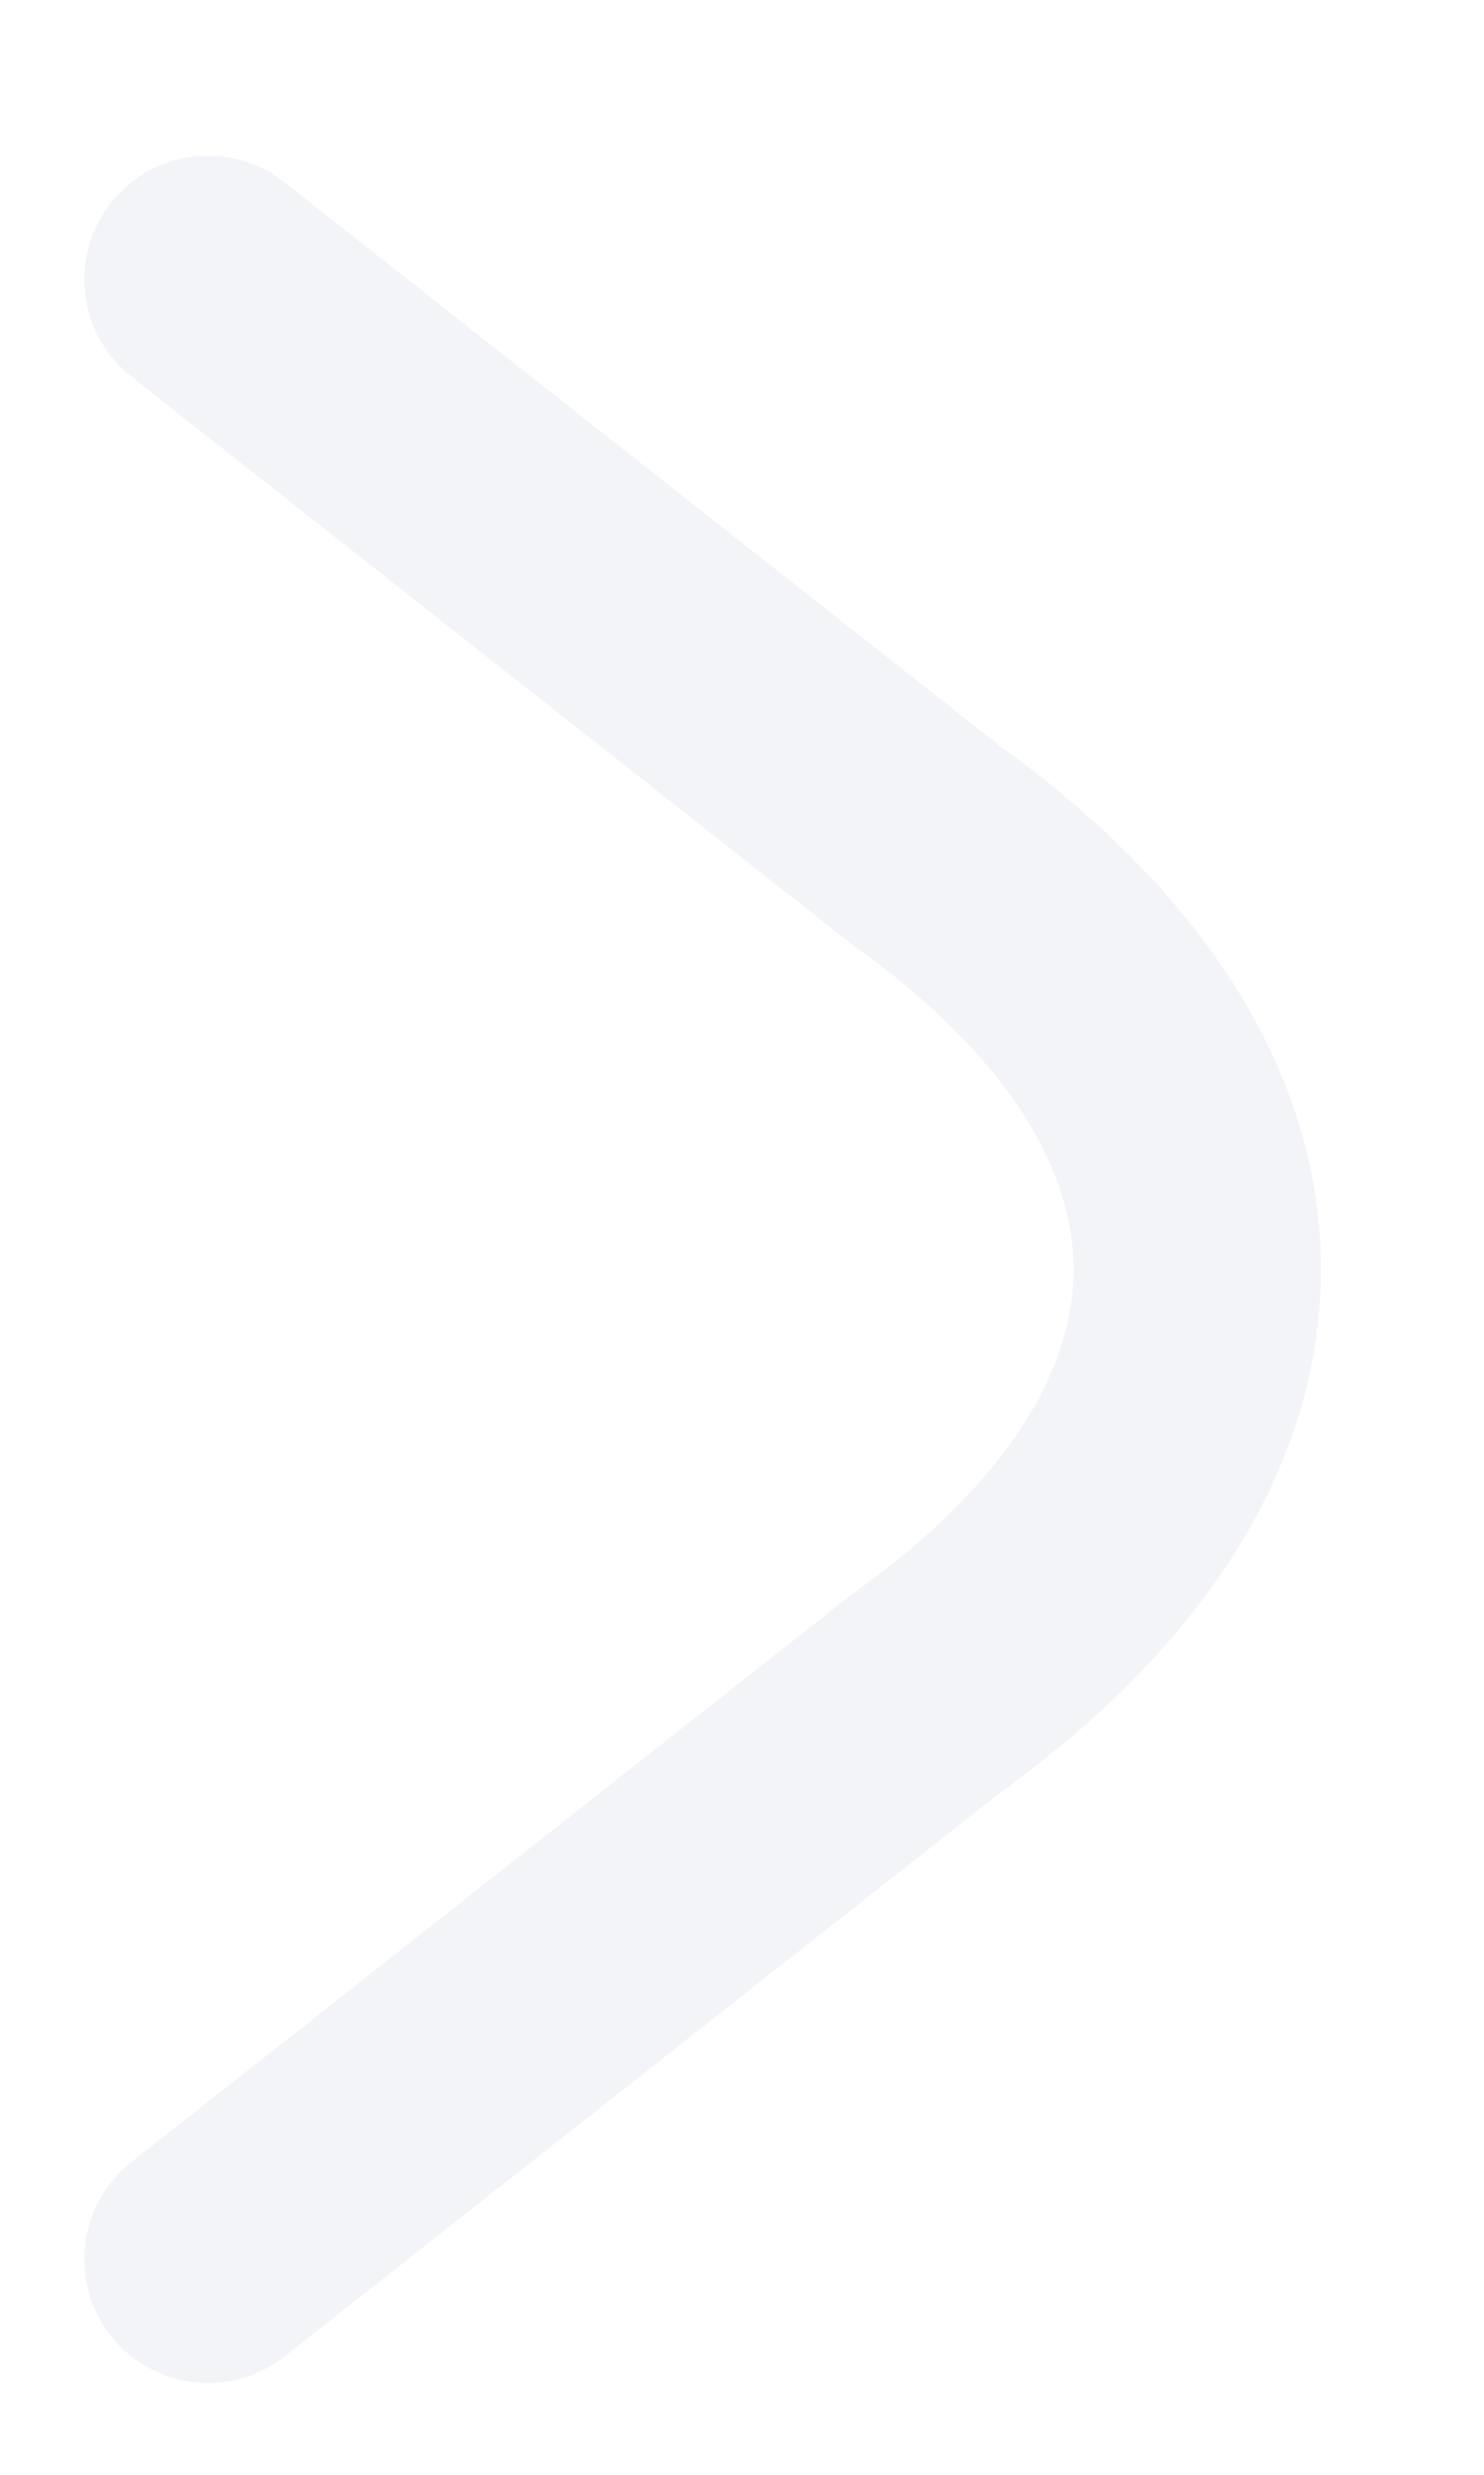 <svg width="9" height="15" viewBox="0 0 9 15" fill="none" xmlns="http://www.w3.org/2000/svg">
<path opacity="0.32" fill-rule="evenodd" clip-rule="evenodd" d="M0.672 1.23C0.928 0.904 1.4 0.848 1.725 1.105L6.066 4.523C7.262 5.384 8.011 6.472 8.011 7.694C8.011 8.916 7.262 10.004 6.066 10.865L1.725 14.283C1.4 14.539 0.928 14.483 0.672 14.158C0.416 13.832 0.472 13.361 0.797 13.105L5.164 9.665L5.178 9.655C6.169 8.947 6.511 8.253 6.511 7.694C6.511 7.135 6.169 6.441 5.178 5.732L5.164 5.722L0.797 2.283C0.472 2.027 0.416 1.555 0.672 1.23Z" fill="#D9DBE9"/>
</svg>
